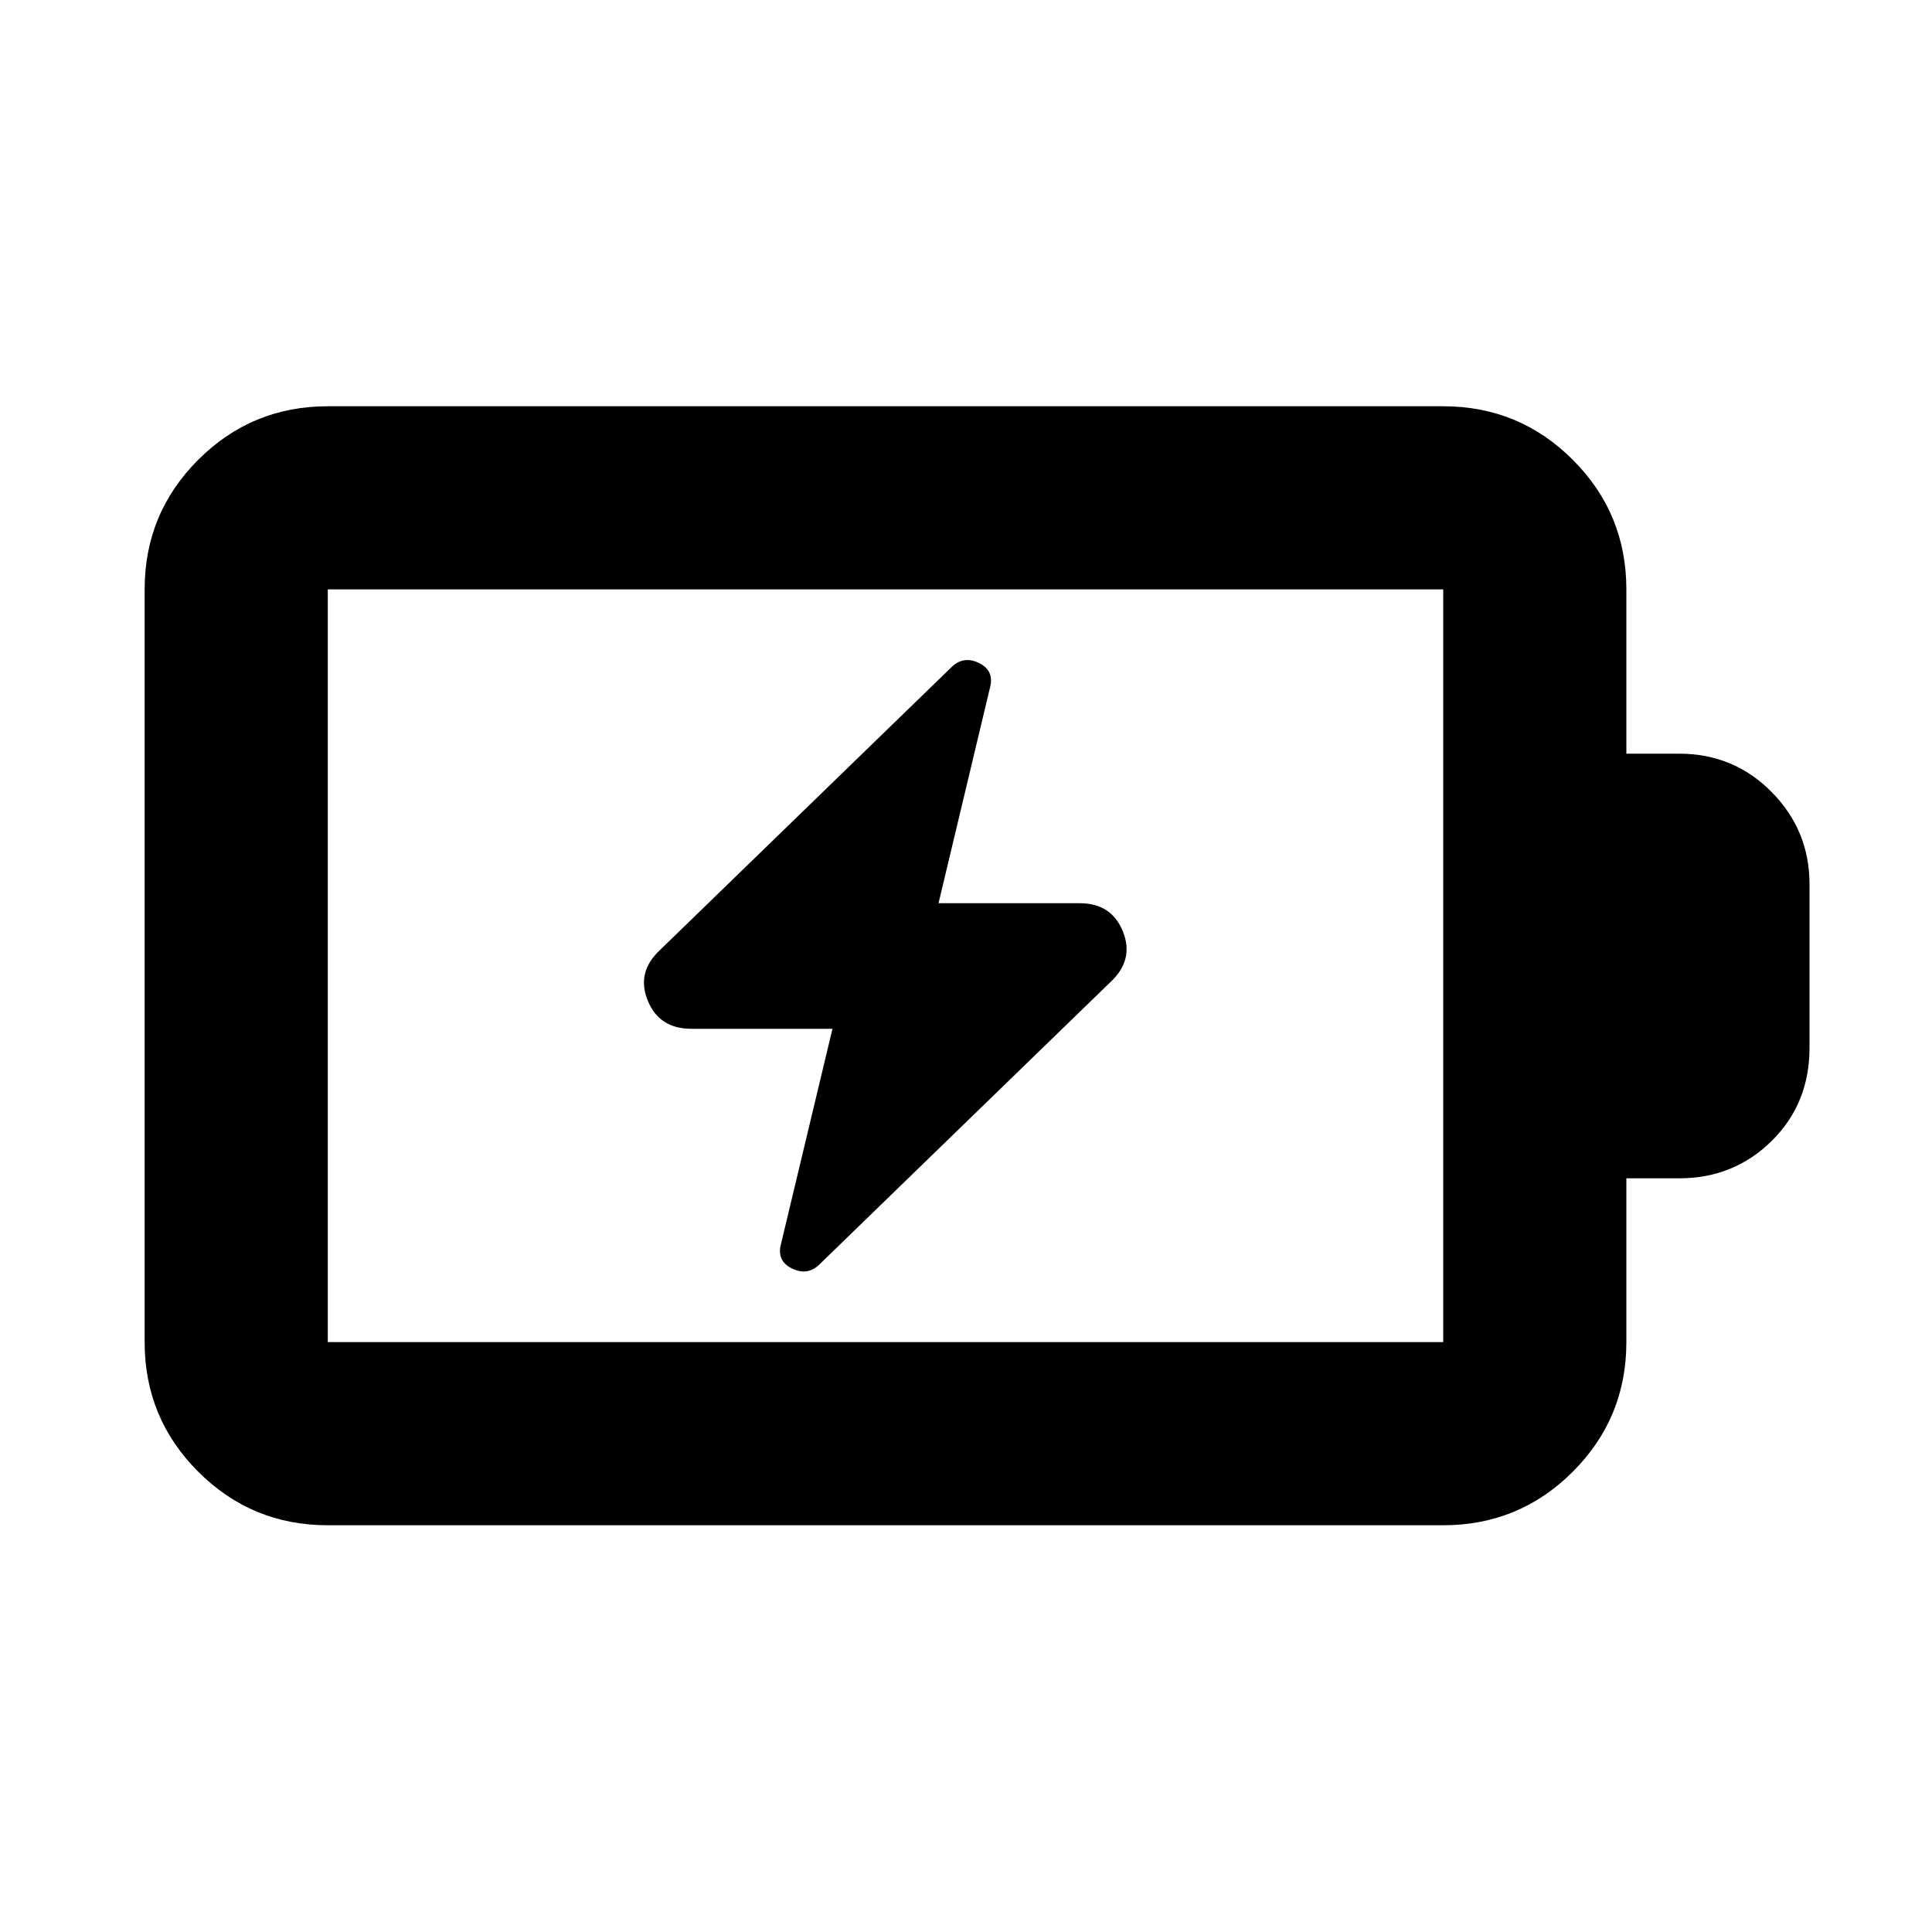 <svg xmlns="http://www.w3.org/2000/svg" height="24" viewBox="0 -960 960 960" width="24"><path d="m413.65-448.8-25.48 106.5q-2.47 8.71 5.24 12.55 7.72 3.84 13.68-1.88l144.84-140.54q11.68-10.96 6.03-24.99-5.65-14.04-21.46-14.04h-70.15l25.48-106.73q2.47-8.72-5.24-12.56-7.72-3.84-13.68 1.88L327.83-487.83q-11.68 10.96-5.98 24.99 5.7 14.04 21.65 14.04h70.15ZM162.87-293.11h554.26v-374.02H162.87v374.02Zm0 91q-37.78 0-64.39-26.61t-26.61-64.39v-374.02q0-37.78 26.61-64.39t64.39-26.61h554.26q37.78 0 64.39 26.61t26.61 64.39v81.63h26.22q27.15 0 45.97 19.05 18.81 19.06 18.81 45.73v81.44q0 27.67-18.81 46.23-18.82 18.55-45.97 18.55h-26.22v81.39q0 37.78-26.61 64.39t-64.39 26.61H162.87Zm0-91v-374.02 374.02Z"/></svg>
